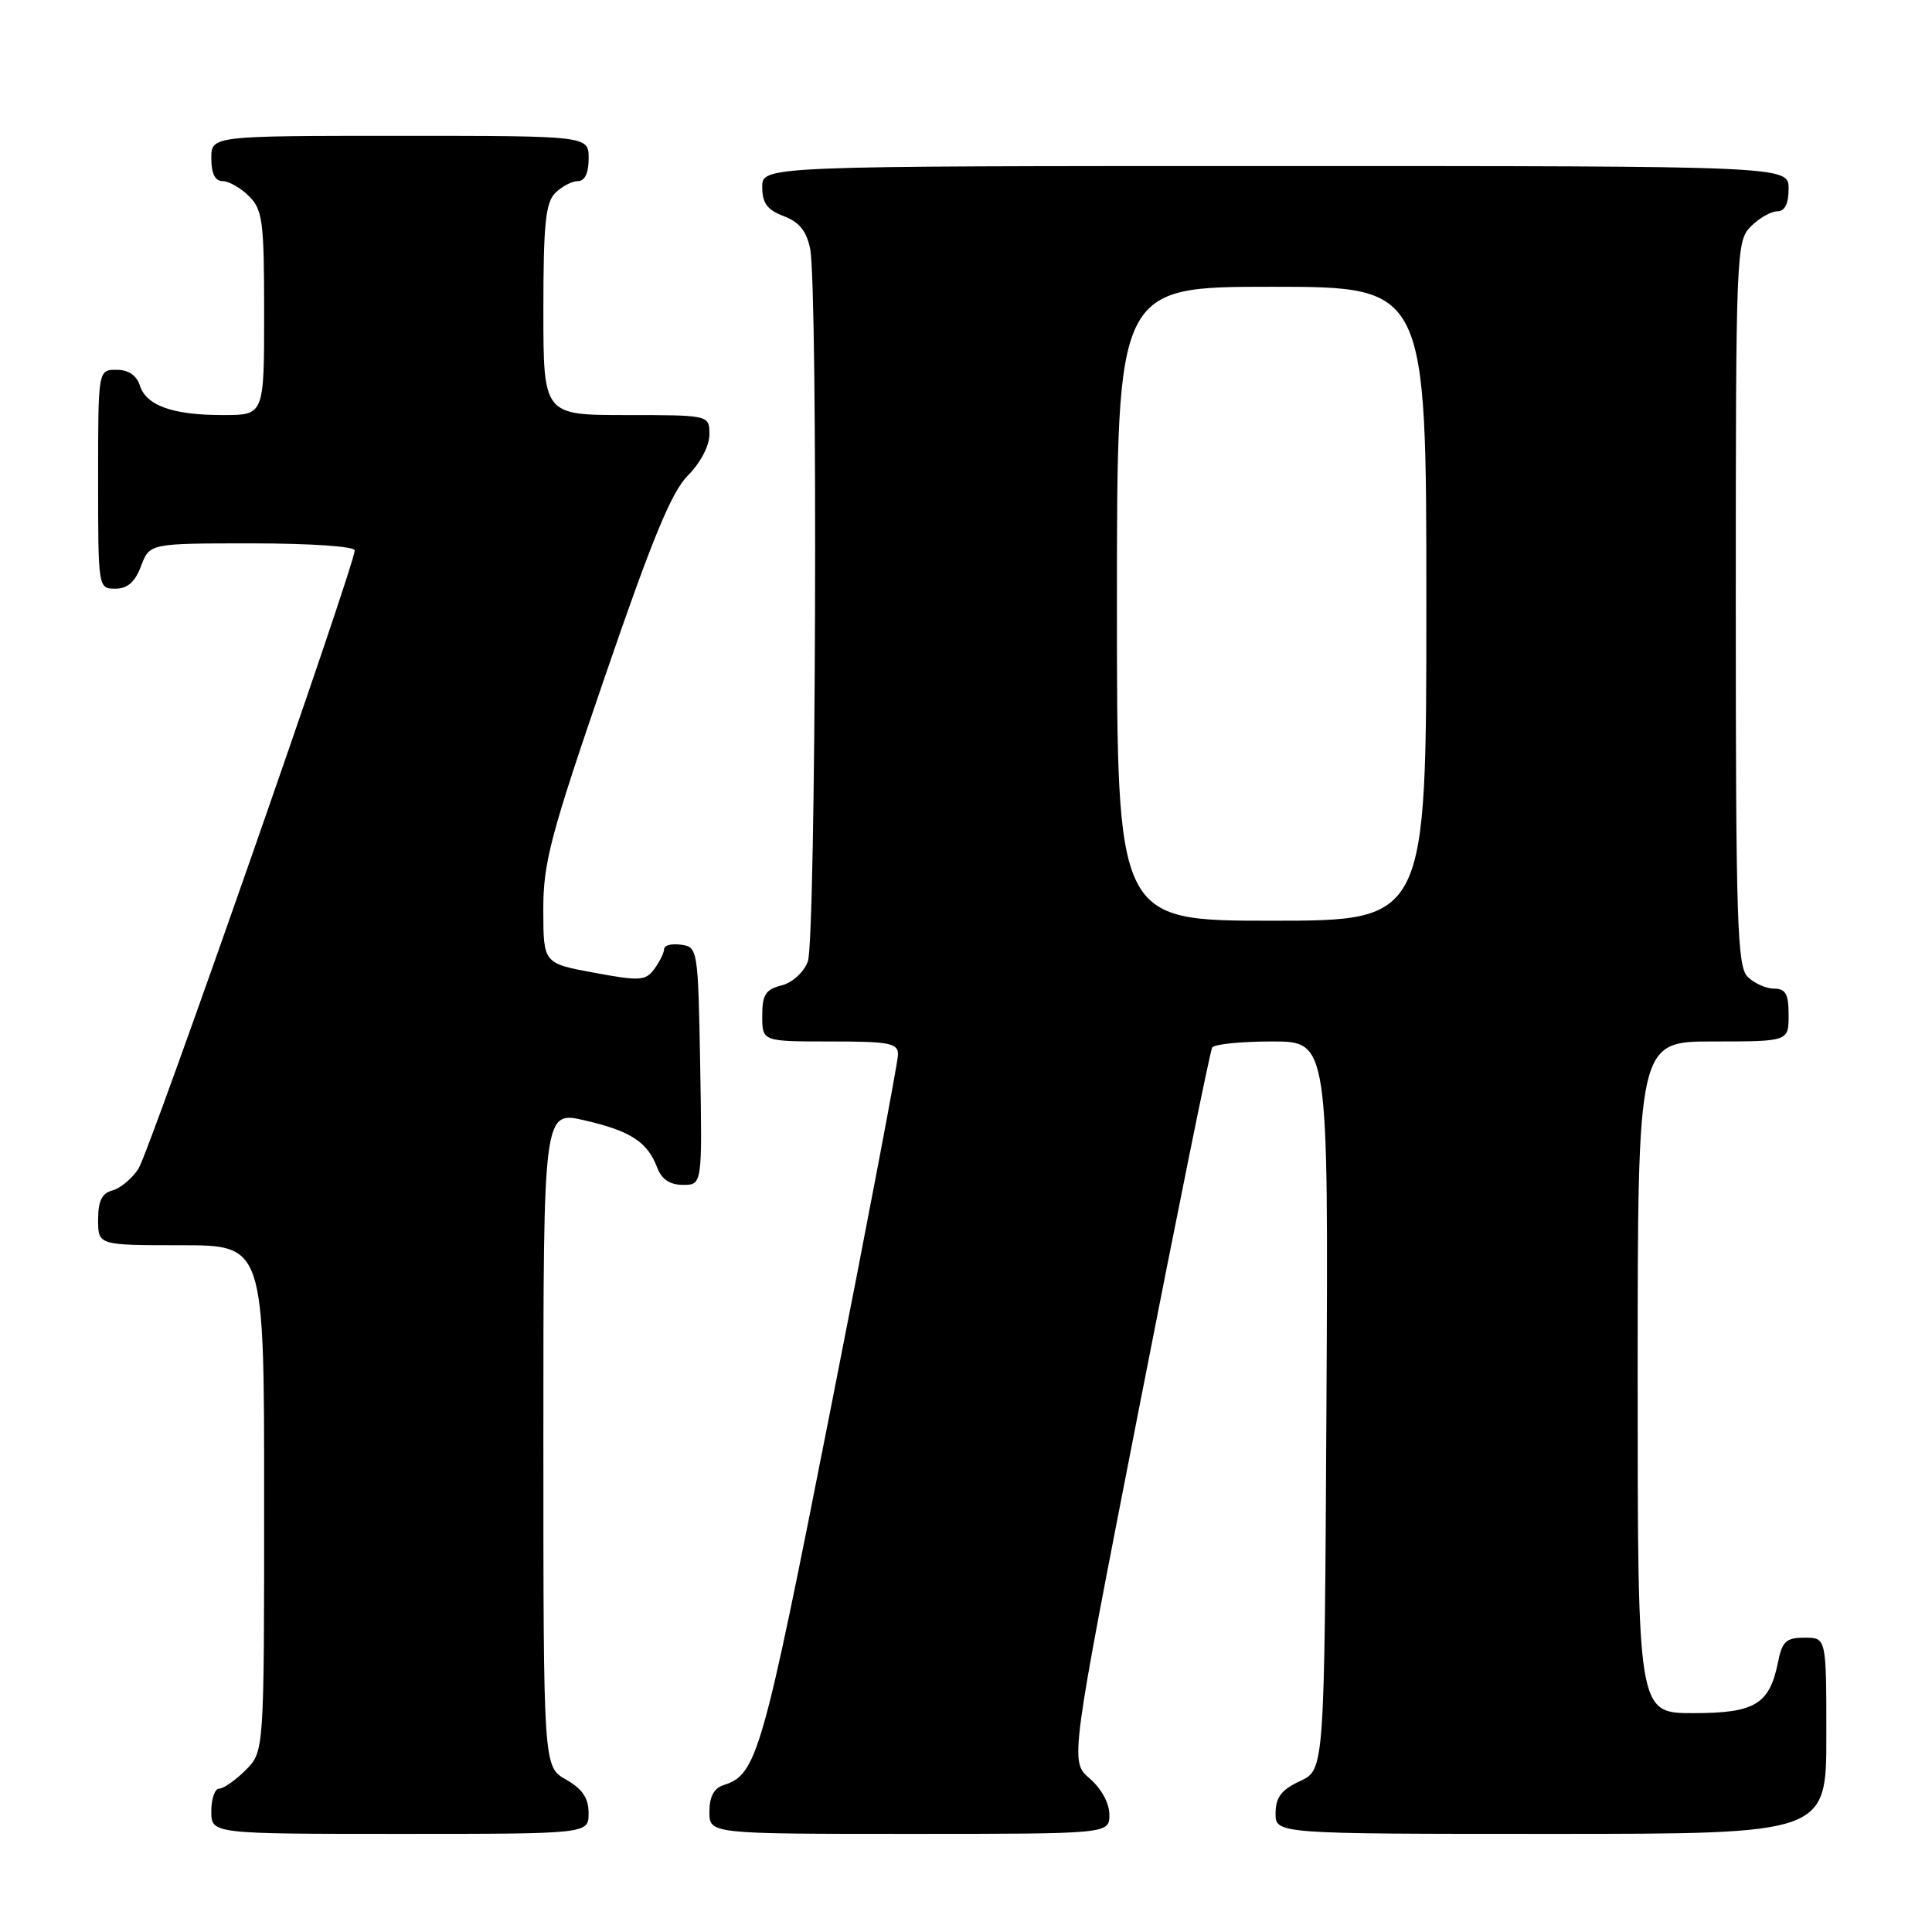 <?xml version="1.0" encoding="UTF-8" standalone="no"?>
<!DOCTYPE svg PUBLIC "-//W3C//DTD SVG 1.1//EN" "http://www.w3.org/Graphics/SVG/1.1/DTD/svg11.dtd" >
<svg xmlns="http://www.w3.org/2000/svg" xmlns:xlink="http://www.w3.org/1999/xlink" version="1.1" viewBox="0 0 256 256">
 <g >
 <path fill="currentColor"
d=" M 77.99 240.25 C 77.99 238.25 77.18 237.04 74.99 235.80 C 72.00 234.09 72.00 234.09 72.00 190.64 C 72.00 147.18 72.00 147.18 77.49 148.46 C 83.58 149.87 85.79 151.31 87.08 154.71 C 87.67 156.27 88.76 157.00 90.50 157.00 C 93.05 157.00 93.05 157.00 92.78 141.25 C 92.50 125.77 92.46 125.49 90.25 125.18 C 89.01 125.00 88.00 125.26 88.00 125.74 C 88.00 126.22 87.42 127.41 86.72 128.37 C 85.55 129.97 84.82 130.02 78.72 128.89 C 72.00 127.65 72.00 127.65 71.99 120.58 C 71.98 114.31 72.91 110.77 80.15 89.67 C 86.43 71.36 88.98 65.17 91.16 62.99 C 92.81 61.34 94.00 59.07 94.00 57.58 C 94.00 55.00 94.00 55.00 83.00 55.00 C 72.00 55.00 72.00 55.00 72.00 41.07 C 72.00 29.74 72.29 26.85 73.57 25.57 C 74.44 24.71 75.79 24.00 76.57 24.00 C 77.49 24.00 78.00 22.93 78.00 21.00 C 78.00 18.00 78.00 18.00 53.00 18.00 C 28.00 18.00 28.00 18.00 28.00 21.00 C 28.00 23.00 28.50 24.00 29.50 24.00 C 30.32 24.00 31.90 24.90 33.00 26.00 C 34.80 27.80 35.00 29.33 35.00 41.50 C 35.00 55.00 35.00 55.00 29.57 55.00 C 22.87 55.00 19.37 53.75 18.52 51.06 C 18.09 49.72 17.01 49.00 15.43 49.00 C 13.00 49.00 13.00 49.00 13.00 63.50 C 13.00 77.93 13.01 78.00 15.28 78.00 C 16.90 78.00 17.89 77.13 18.69 75.00 C 19.83 72.00 19.83 72.00 33.41 72.00 C 41.10 72.00 47.00 72.40 47.00 72.93 C 47.00 74.88 19.81 152.62 18.34 154.87 C 17.49 156.17 15.94 157.46 14.90 157.74 C 13.51 158.10 13.00 159.13 13.00 161.62 C 13.00 165.00 13.00 165.00 24.00 165.00 C 35.00 165.00 35.00 165.00 35.00 198.55 C 35.00 232.09 35.00 232.09 32.55 234.55 C 31.20 235.90 29.62 237.00 29.05 237.00 C 28.47 237.00 28.00 238.35 28.00 240.00 C 28.00 243.00 28.00 243.00 53.00 243.00 C 78.00 243.00 78.00 243.00 77.99 240.25 Z  M 147.00 240.45 C 147.00 238.94 145.93 236.99 144.38 235.65 C 141.77 233.40 141.77 233.40 150.95 186.50 C 155.99 160.71 160.35 139.25 160.62 138.80 C 160.89 138.36 164.47 138.00 168.57 138.00 C 176.02 138.00 176.02 138.00 175.76 186.25 C 175.50 234.50 175.50 234.50 172.27 236.00 C 169.79 237.15 169.04 238.14 169.02 240.25 C 169.00 243.00 169.00 243.00 205.50 243.00 C 242.00 243.00 242.00 243.00 242.00 230.00 C 242.00 217.00 242.00 217.00 239.12 217.00 C 236.69 217.00 236.15 217.49 235.61 220.18 C 234.48 225.84 232.57 227.00 224.35 227.00 C 217.00 227.00 217.00 227.00 217.00 182.50 C 217.00 138.00 217.00 138.00 227.00 138.00 C 237.00 138.00 237.00 138.00 237.00 134.50 C 237.00 131.71 236.61 131.00 235.07 131.00 C 234.01 131.00 232.44 130.29 231.57 129.43 C 230.19 128.04 230.00 122.17 230.00 79.93 C 230.00 33.33 230.06 31.94 232.00 30.00 C 233.10 28.90 234.68 28.00 235.50 28.00 C 236.50 28.00 237.00 27.00 237.00 25.00 C 237.00 22.00 237.00 22.00 169.00 22.00 C 101.00 22.00 101.00 22.00 101.00 24.78 C 101.00 26.92 101.66 27.81 103.85 28.64 C 105.91 29.42 106.87 30.61 107.35 32.98 C 108.40 38.25 108.12 124.57 107.04 127.41 C 106.49 128.85 104.98 130.22 103.54 130.58 C 101.44 131.11 101.00 131.81 101.00 134.61 C 101.00 138.00 101.00 138.00 110.00 138.00 C 117.91 138.00 119.00 138.21 118.99 139.75 C 118.99 140.71 114.96 161.92 110.03 186.87 C 101.00 232.70 100.30 235.13 95.87 236.54 C 94.60 236.94 94.00 238.08 94.00 240.07 C 94.00 243.00 94.00 243.00 120.50 243.00 C 147.00 243.00 147.00 243.00 147.00 240.45 Z  M 148.00 80.00 C 148.00 38.00 148.00 38.00 168.50 38.00 C 189.00 38.00 189.00 38.00 189.00 80.00 C 189.00 122.00 189.00 122.00 168.50 122.00 C 148.00 122.00 148.00 122.00 148.00 80.00 Z "/>
</g>
</svg>
